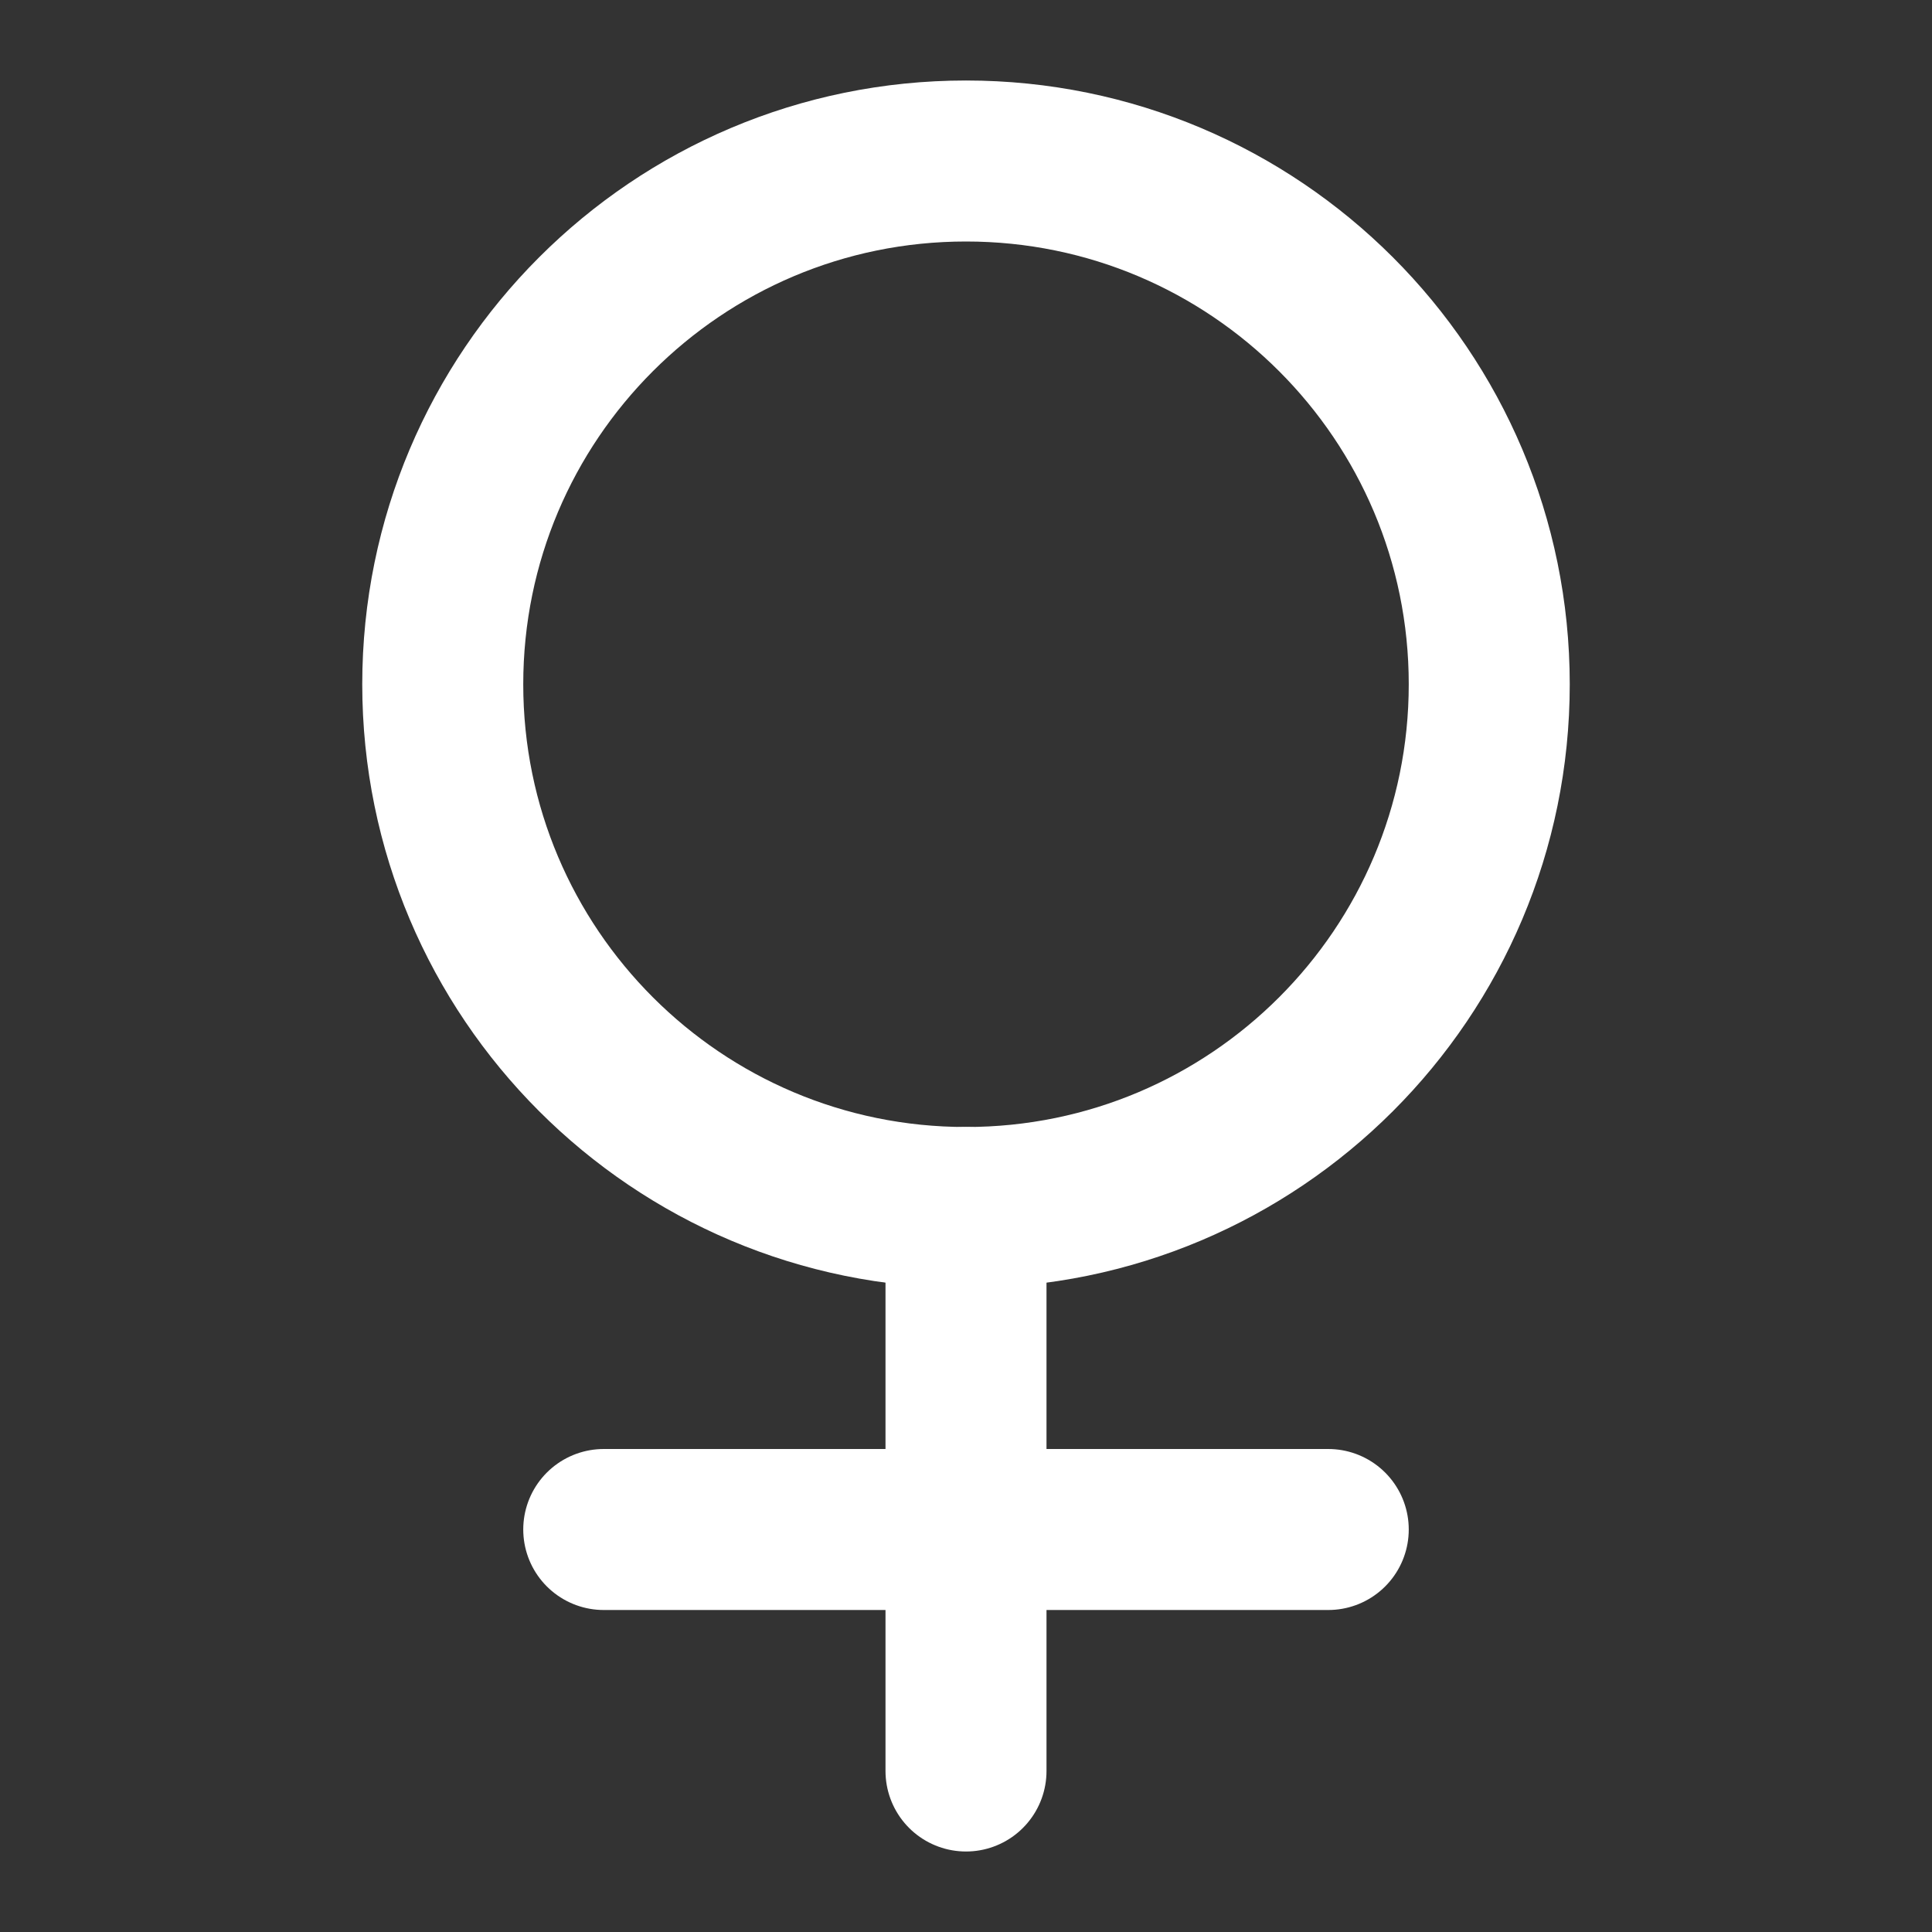 <svg width="24" height="24" viewBox="0 0 24 24" fill="none" xmlns="http://www.w3.org/2000/svg">
<rect x="0" y="0" width="24" height="24" fill="#333333" stroke="none"/>
<path d="M18.5 8.5C18.5 12.09 15.59 15 12 15C8.41 15 5.5 12.09 5.5 8.5C5.5 4.91 8.41 2 12 2C15.59 2 18.5 4.91 18.5 8.5Z" stroke="white" stroke-width="2" stroke-linecap="round" stroke-linejoin="round"/>
<path d="M7.5 19H16.5" stroke="white" stroke-width="2" stroke-linecap="round" stroke-linejoin="round"/>
<path d="M12 22L12 15" stroke="white" stroke-width="2" stroke-linecap="round" stroke-linejoin="round"/>
</svg>
